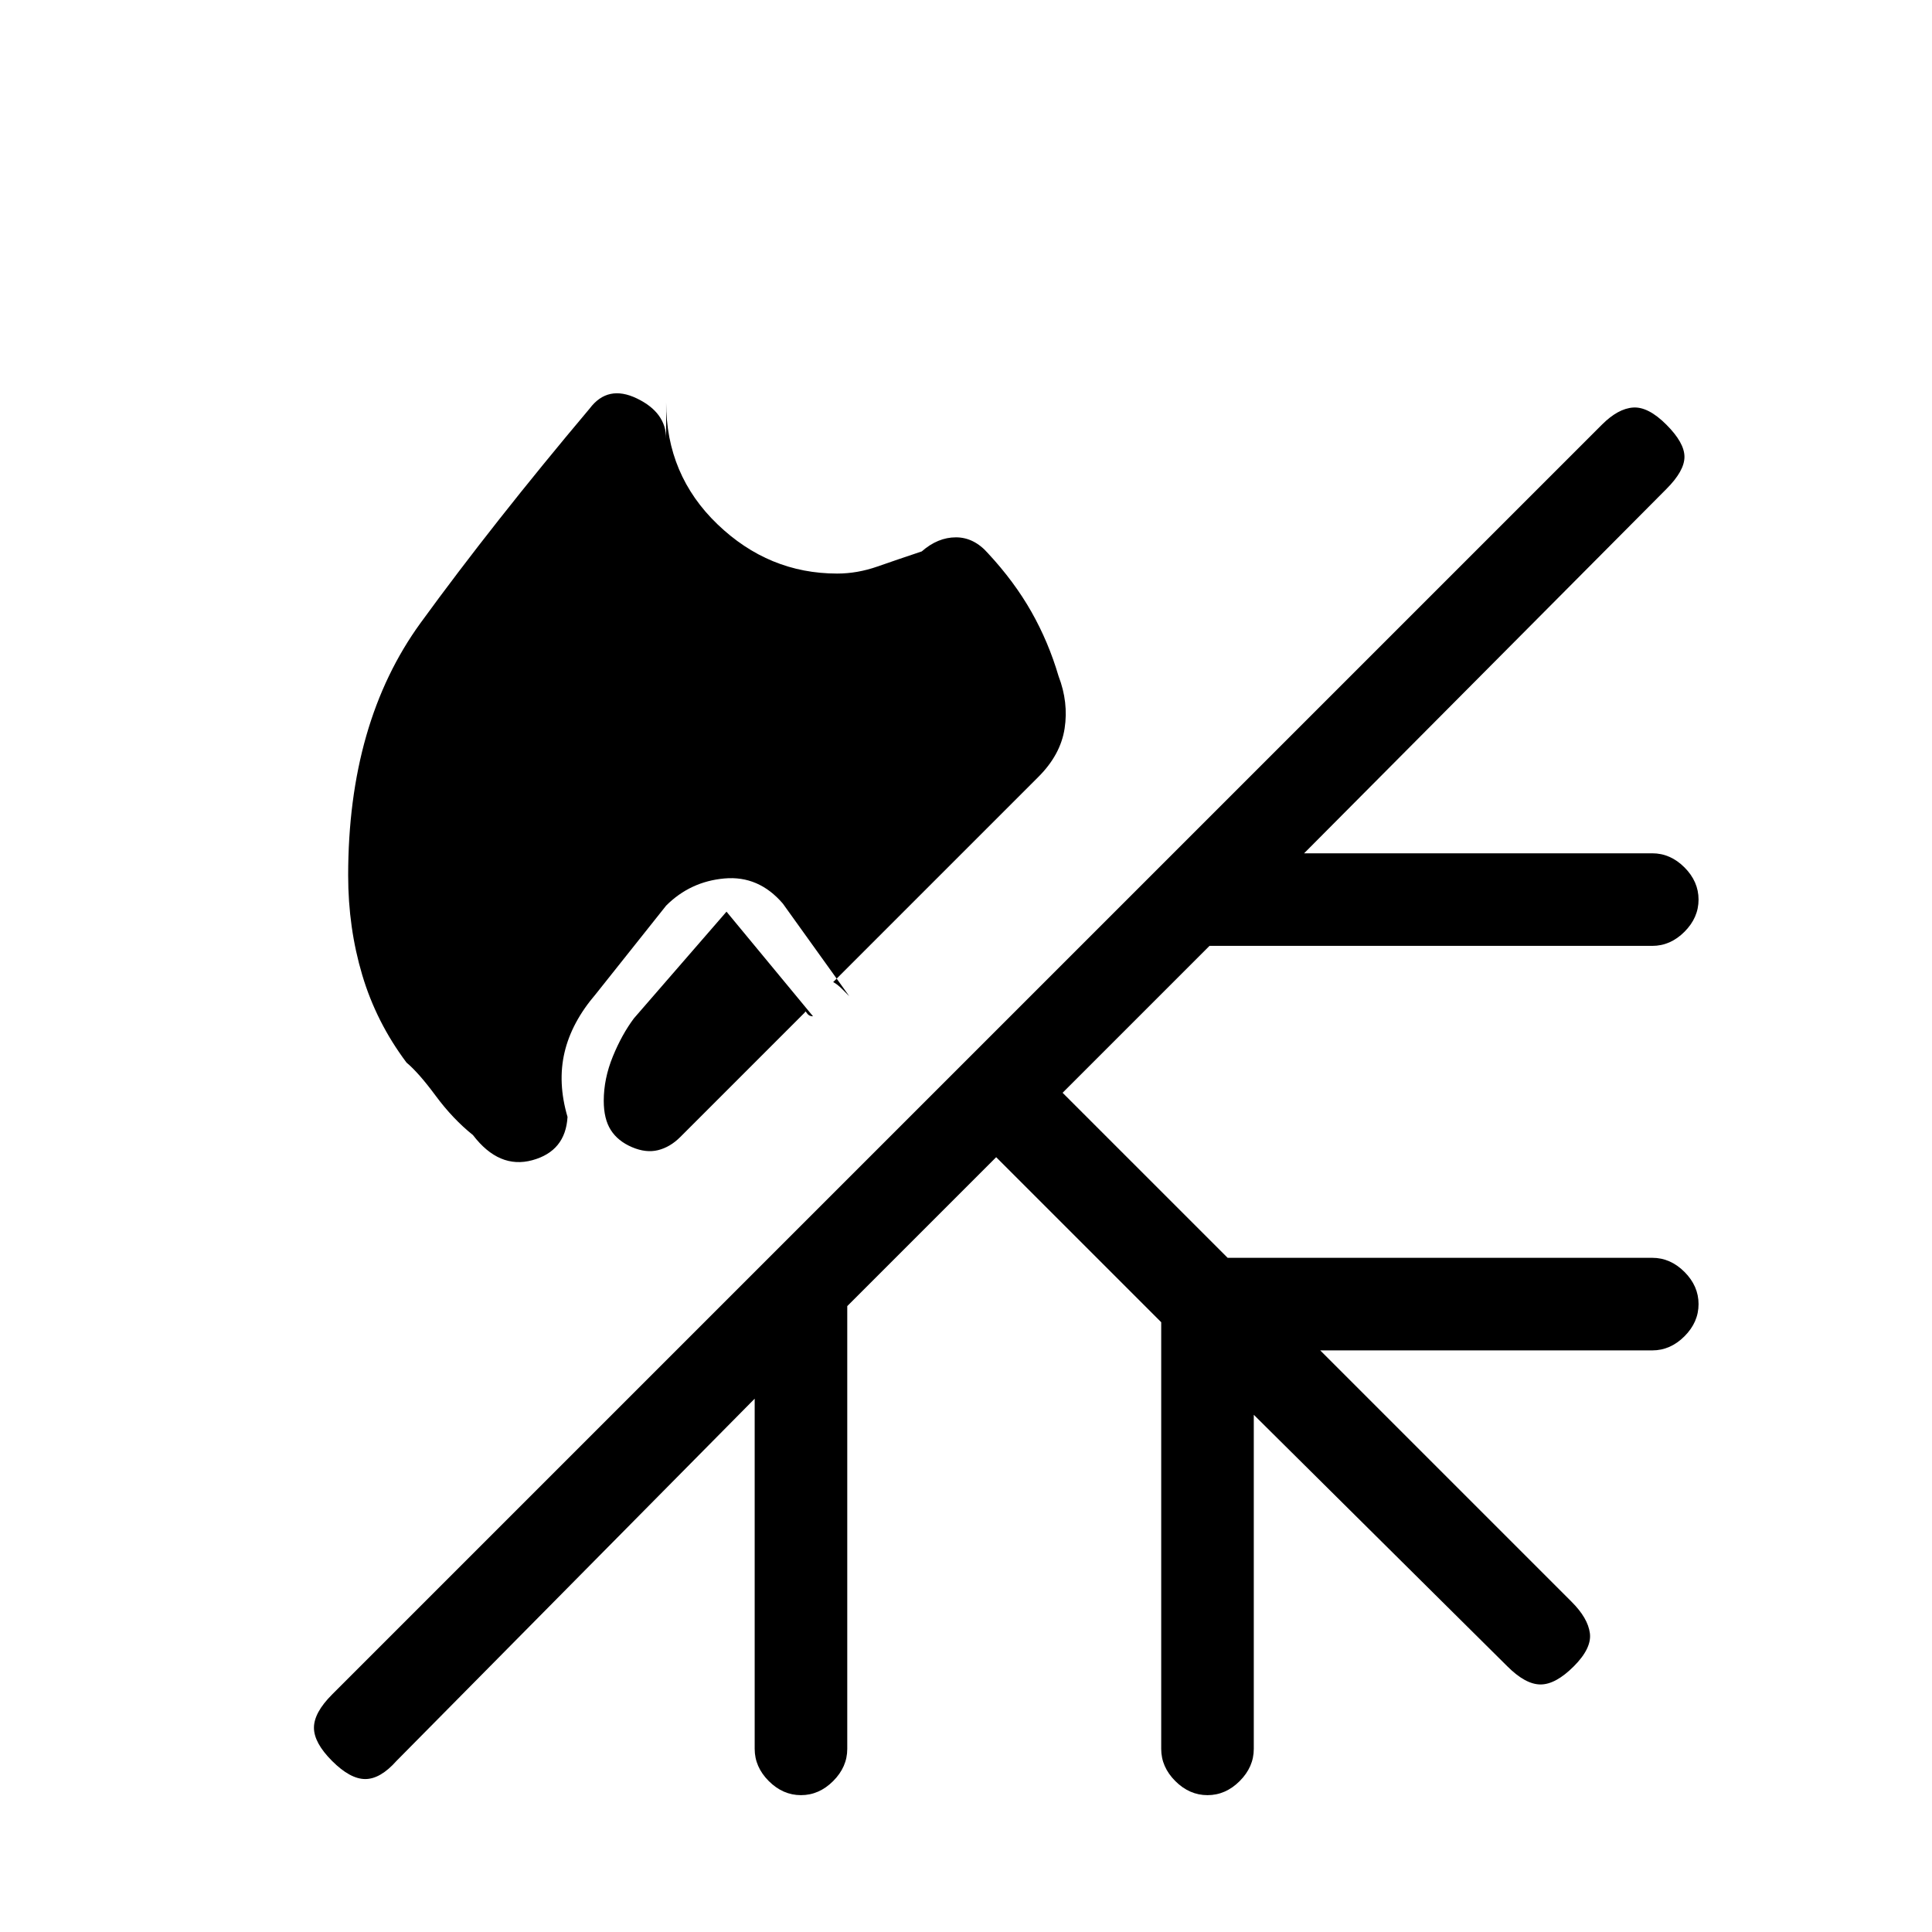 <svg xmlns="http://www.w3.org/2000/svg" height="20" viewBox="0 -960 960 960" width="20"><path d="M416-675q10 0 20-3.5t22-7.5q8-7 17-7t16 8q13 14 21.5 29t13.5 32q5 13 3 26t-13 24L414-472q2 1 4.5 3.5l3.5 3.5-33-46q-12-14-29-12.5T331-510l-35 44q-12 14-15.5 29t1.5 32q-1 17-17.5 21.5T235-396q-10-8-18.5-19.5T202-432q-15-20-22-43.5t-7-49.5q0-76 36-125.5T293-757q9-12 23.5-5t14.5 20v-18q0 36 25.5 60.5T416-675Zm-55 168 43 52q-2 0-3-1.5t-1-.5l-62 62q-5 5-11 6.5t-13-1.5q-7-3-10.5-8.5T300-413q0-11 4.5-22t10.5-19l46-53Zm134 122-74 74v220q0 9-7 16t-16 7q-9 0-16-7t-7-16v-174L197-85q-8 9-15.5 9T165-85q-9-9-9-16.5t9-16.5l631-631q8-8 15.5-8.5T828-749q9 9 9 16t-9 16L648-536h173q9 0 16 7t7 16q0 9-7 16t-16 7H601l-73 73 82 82h211q9 0 16 7t7 16q0 9-7 16t-16 7H656l125 125q8 8 9 15.5t-8 16.5q-9 9-16.5 9t-16.5-9L623-257v166q0 9-7 16t-16 7q-9 0-16-7t-7-16v-212l-82-82Z"/></svg>